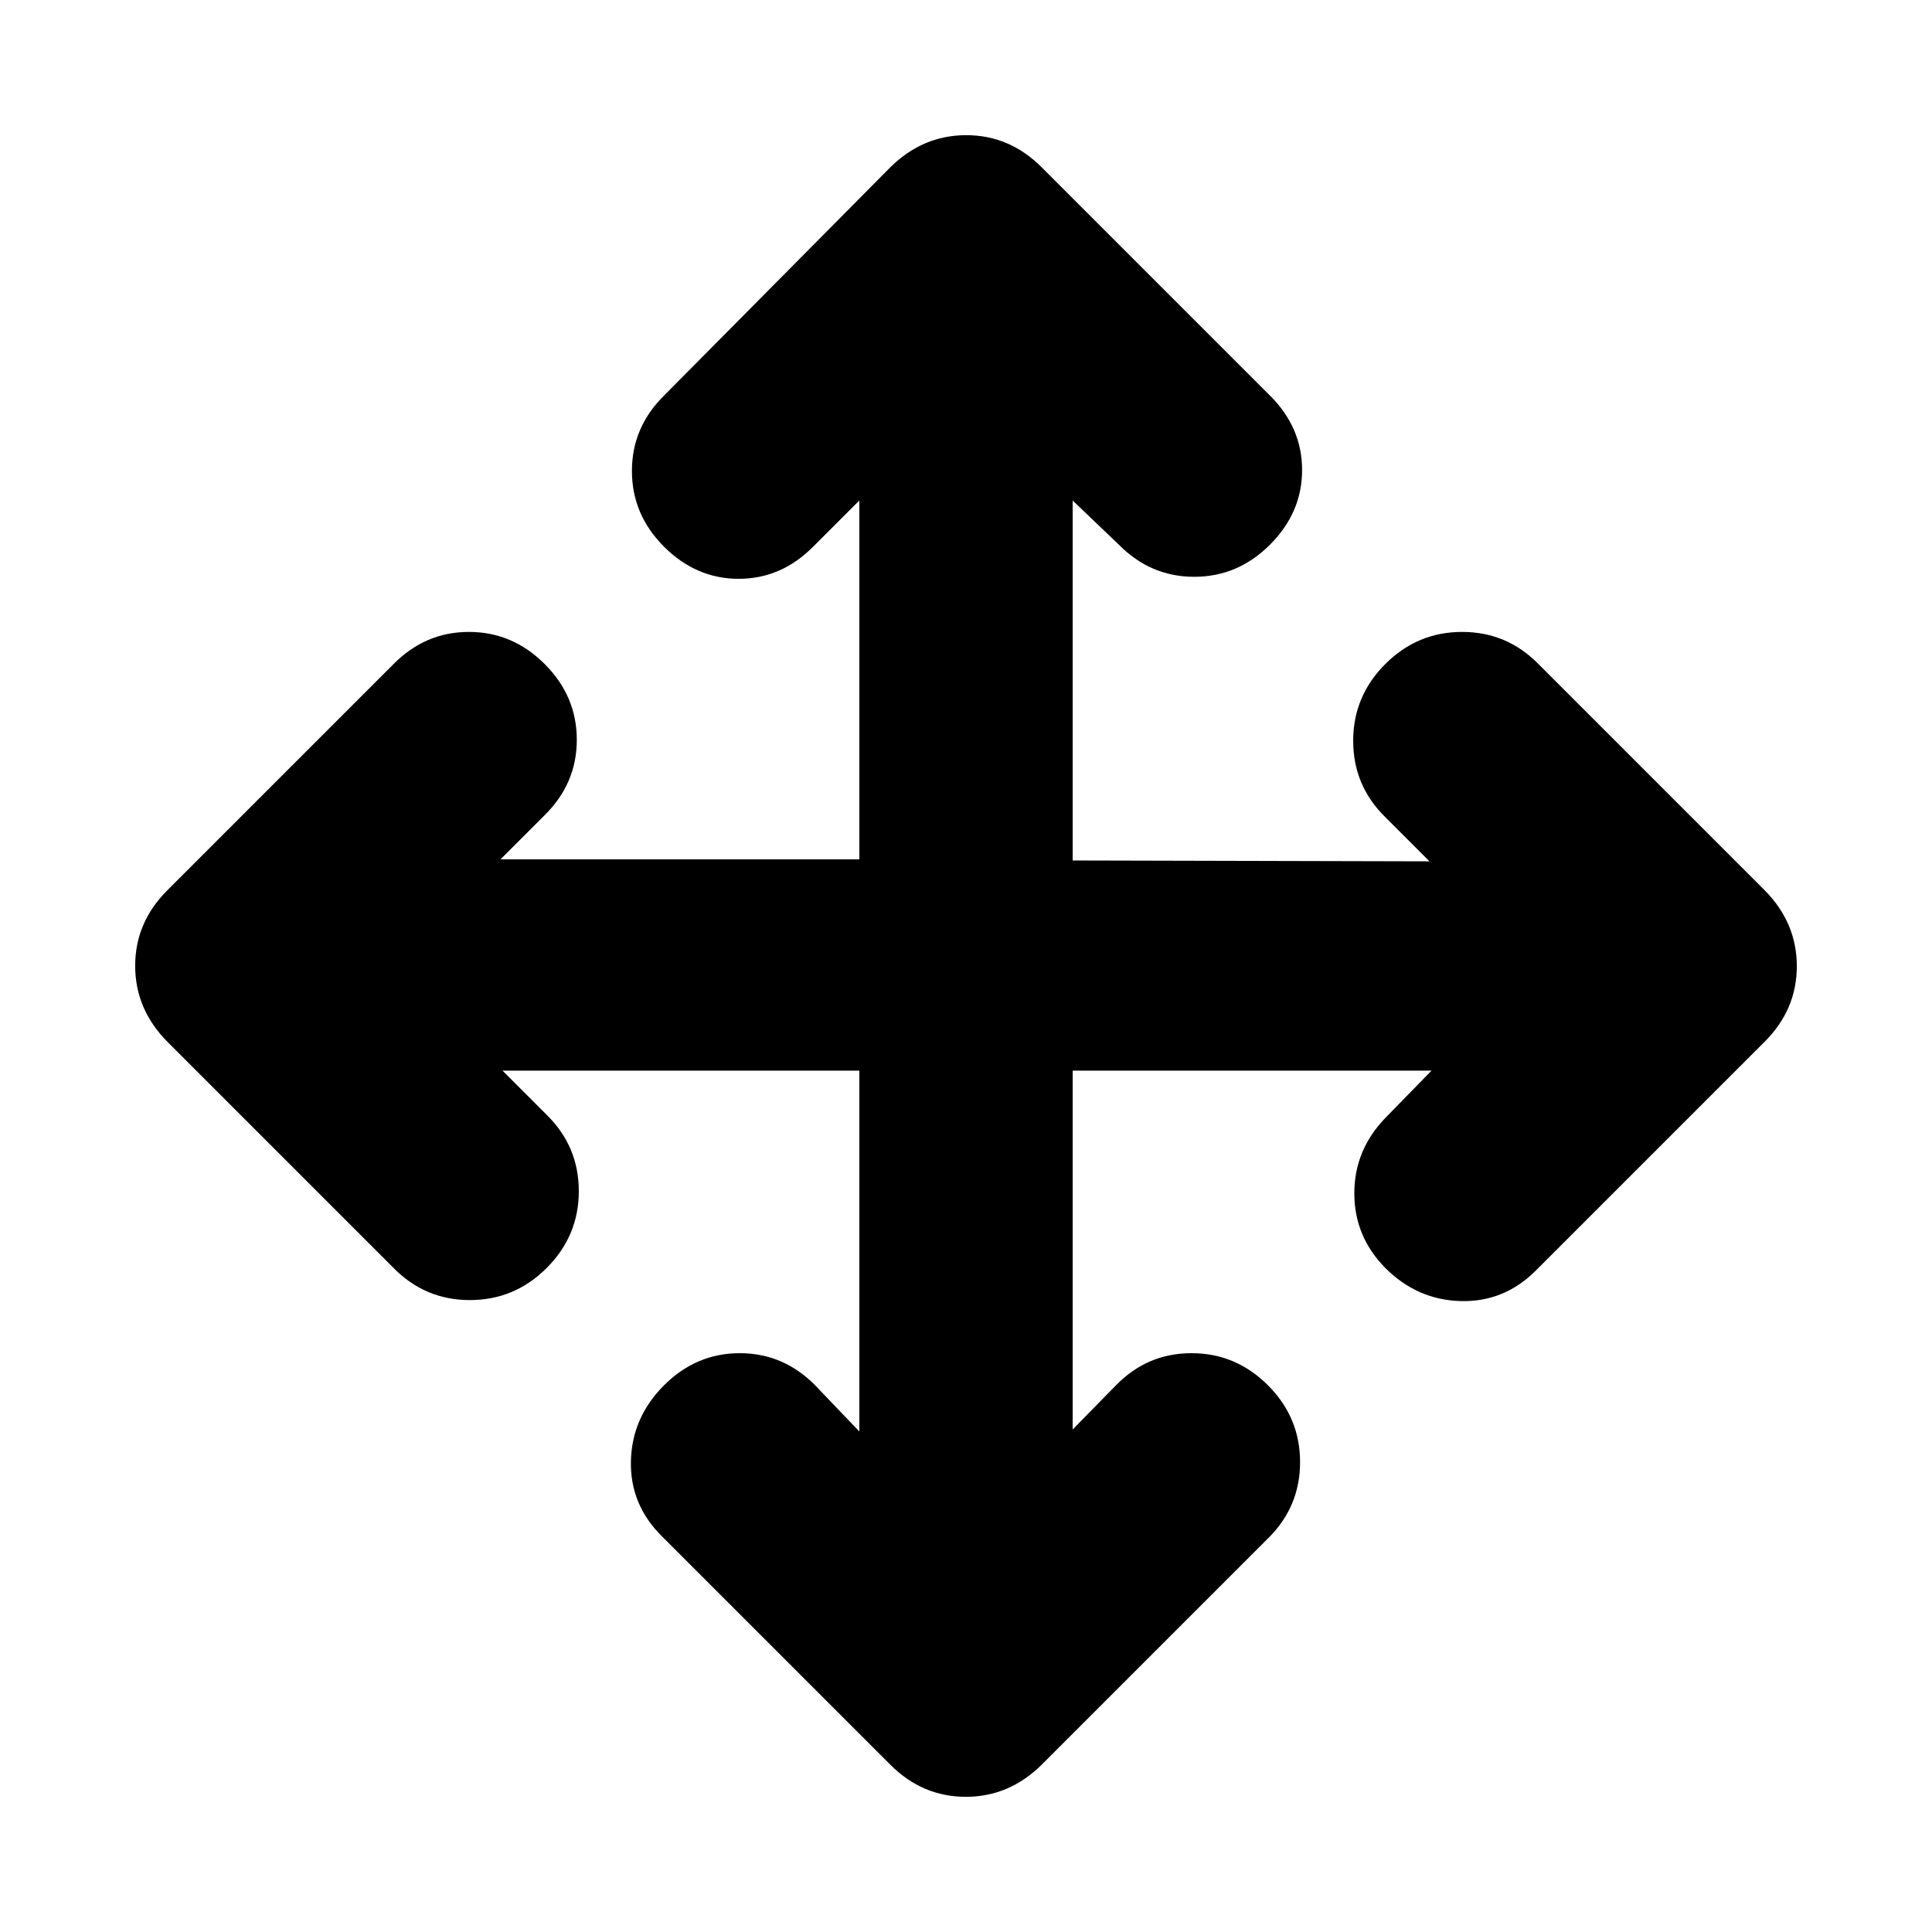 <svg xmlns="http://www.w3.org/2000/svg" height="24" viewBox="0 96 960 960" width="24"><path d="M426.999 628.001H249.696l21.956 21.955q15.957 15.686 15.957 37.909 0 22.222-15.957 38.179t-38.179 15.957q-22.223 0-37.909-15.957L83.129 613.609q-15.957-16.162-15.957-37.712 0-21.549 15.957-37.506l112.435-112.435q15.768-15.957 37.45-15.957 21.681 0 37.638 15.957 15.957 15.957 15.957 37.638 0 21.682-15.957 37.45l-21.956 21.955h178.303V344.696l-22.955 22.956q-15.854 15.957-36.993 15.957-21.138 0-37.095-15.957-15.957-15.957-15.957-37.638 0-21.682 15.957-37.45l112.435-113.435q16.162-15.957 37.712-15.957 21.549 0 37.506 15.957l113.435 113.435q15.957 15.854 15.957 36.992 0 21.139-15.957 37.096-15.957 15.957-37.638 15.957-21.682 0-37.45-15.957l-22.955-21.956v178.869l177.303.434-21.956-21.955q-15.957-15.686-15.957-37.909 0-22.222 15.957-38.179t38.179-15.957q22.223 0 37.909 15.957l112.435 112.435q15.957 16.162 15.957 37.712 0 21.549-15.957 37.506L763.436 727.044q-15.768 15.957-37.45 15.457-21.681-.5-37.638-16.457-15.391-15.618-15.391-37.092 0-21.474 15.391-37.431l22.956-23.52H533.001v178.303l21.52-21.956q15.539-15.957 37.553-15.957 22.013 0 37.97 15.957 15.957 15.957 15.957 38.179 0 22.223-15.957 37.909L517.609 972.871q-16.162 15.957-37.712 15.957-21.549 0-37.506-15.957L328.956 859.436q-15.957-15.768-15.457-37.45.5-21.681 16.457-37.638 15.957-15.957 37.638-15.957 21.682 0 37.45 15.957l21.955 22.956V628.001Z"/></svg>